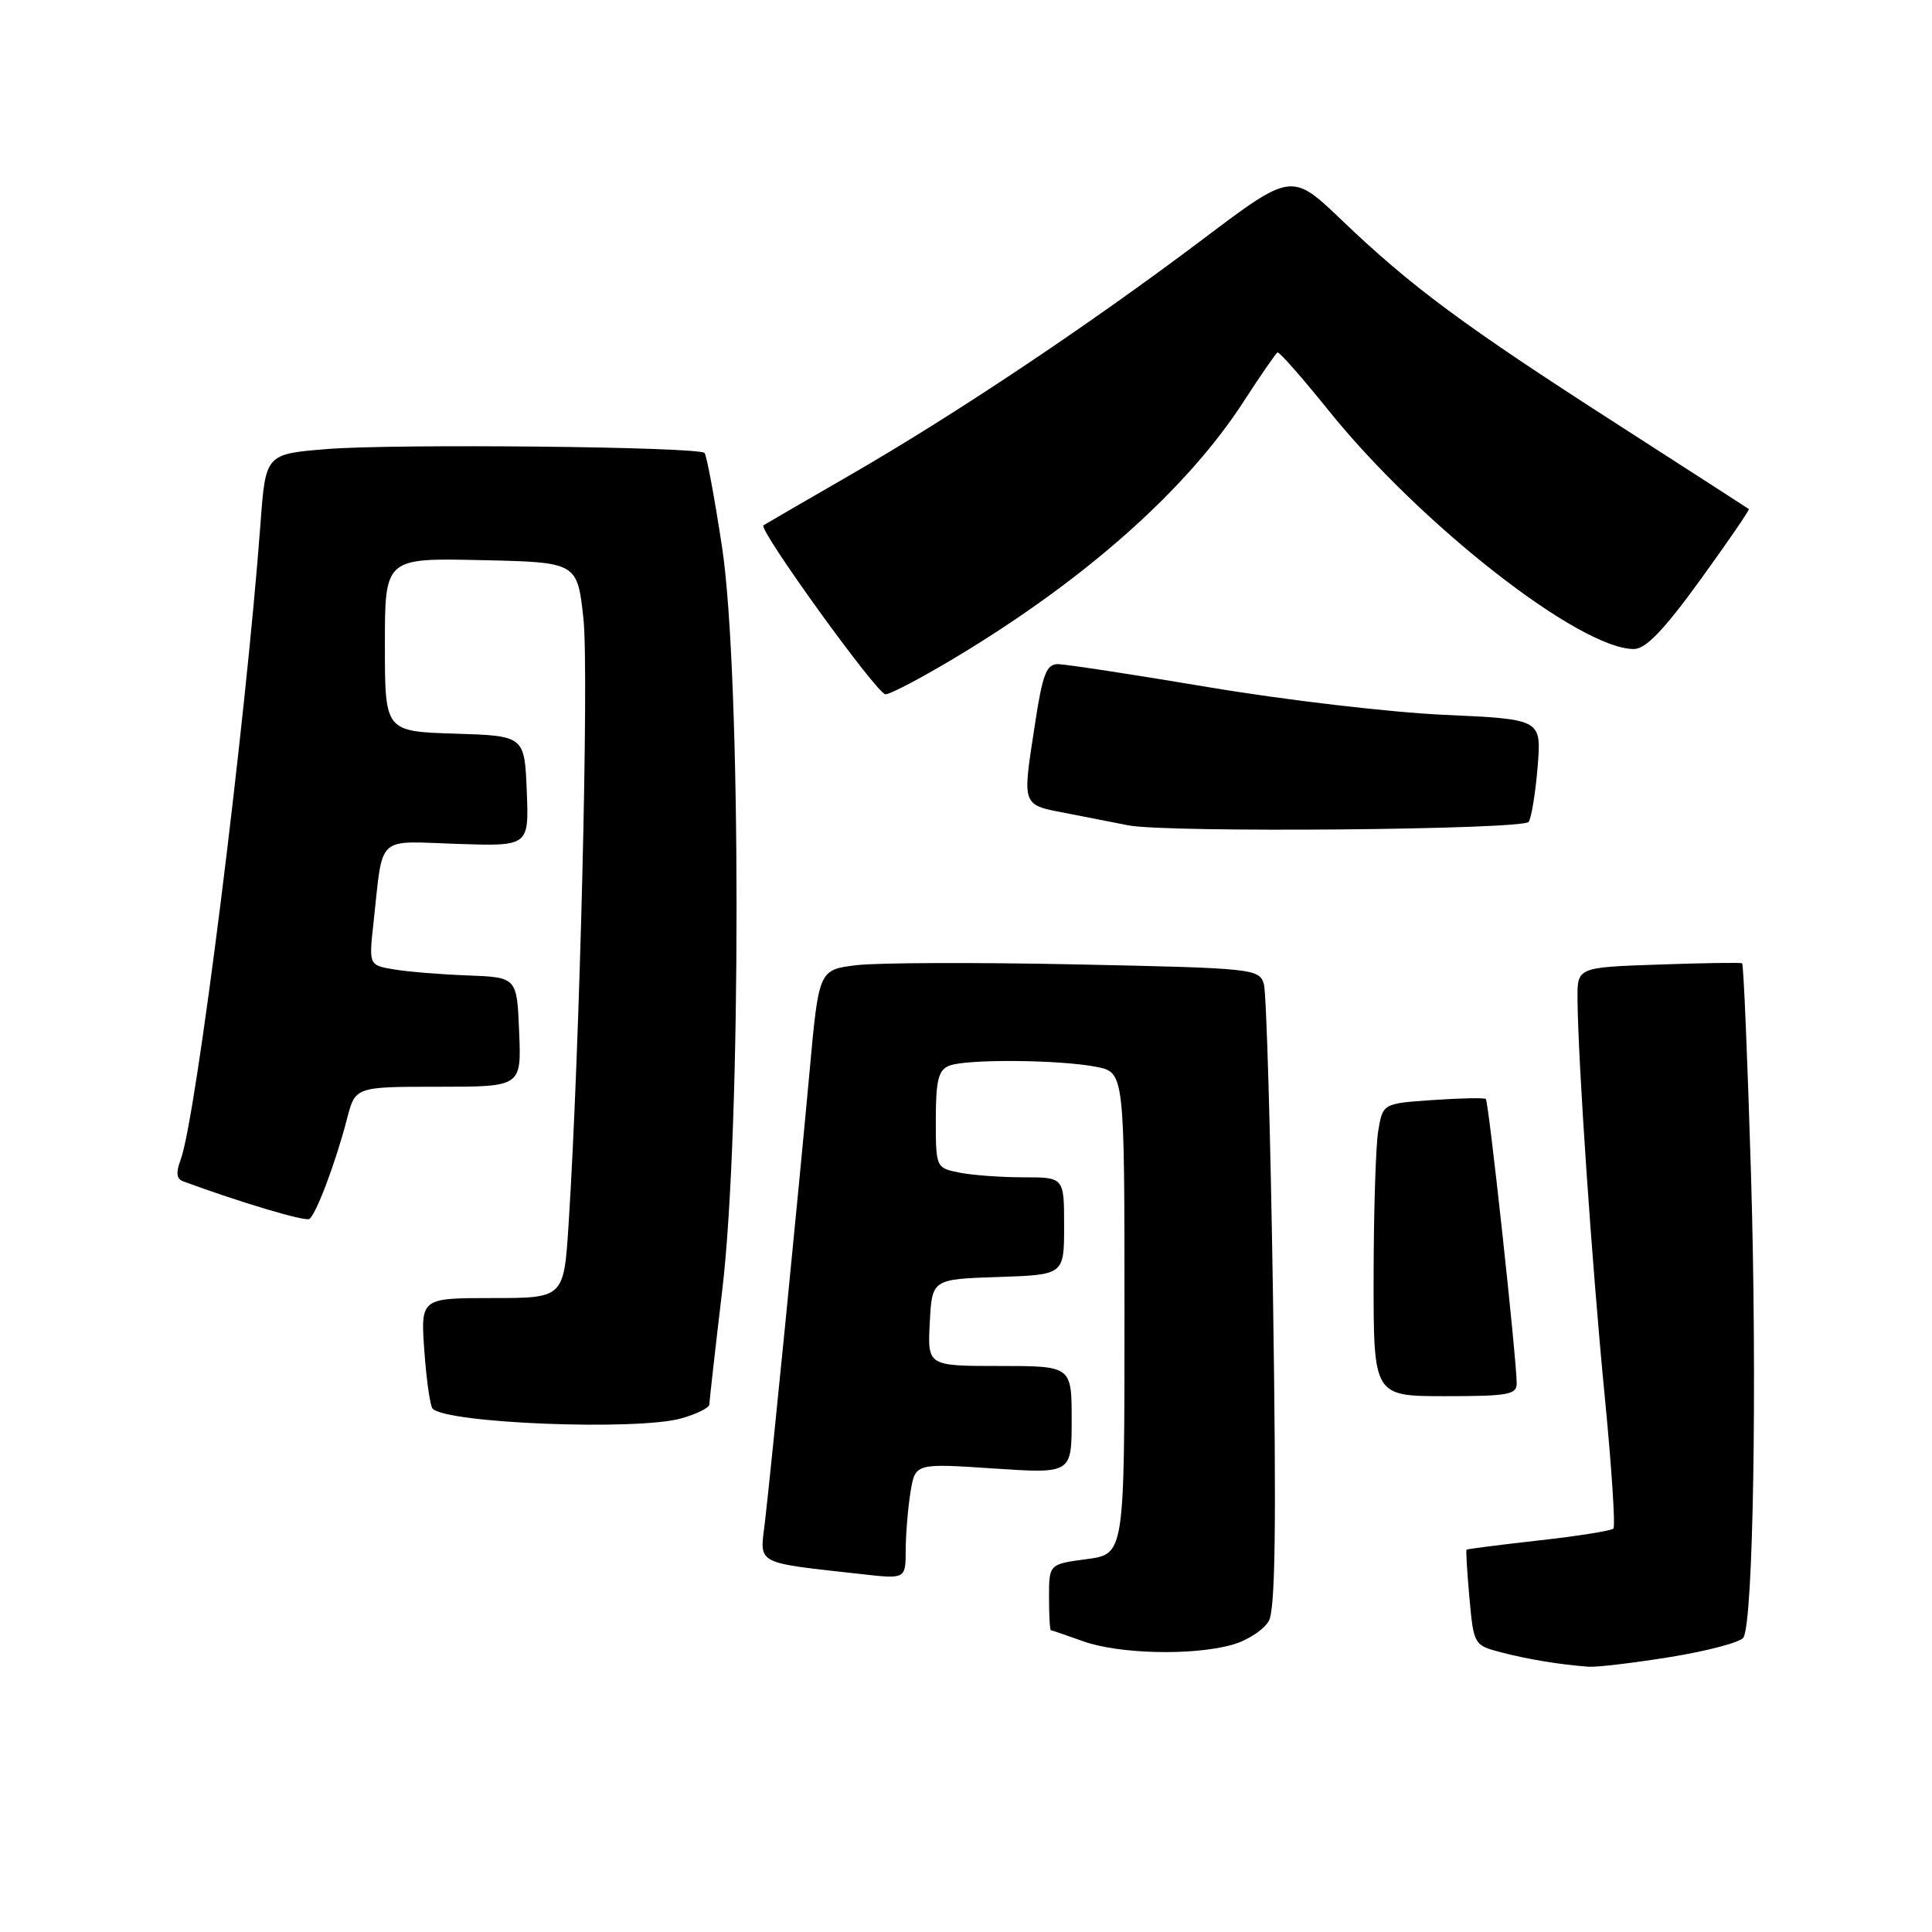 <?xml version="1.0" encoding="UTF-8" standalone="no"?>
<!DOCTYPE svg PUBLIC "-//W3C//DTD SVG 1.1//EN" "http://www.w3.org/Graphics/SVG/1.1/DTD/svg11.dtd" >
<svg xmlns="http://www.w3.org/2000/svg" xmlns:xlink="http://www.w3.org/1999/xlink" version="1.1" viewBox="0 0 256 256">
 <g >
 <path fill="currentColor"
d=" M 221.41 219.55 C 226.31 218.75 230.63 217.60 231.01 216.99 C 232.32 214.86 232.84 183.29 232.02 155.68 C 231.56 140.37 231.03 127.76 230.84 127.64 C 230.65 127.53 225.66 127.60 219.75 127.81 C 209.00 128.18 209.00 128.18 209.03 132.34 C 209.08 140.43 210.95 167.72 212.61 184.76 C 213.54 194.26 214.07 202.26 213.78 202.55 C 213.50 202.84 209.04 203.54 203.88 204.12 C 198.72 204.70 194.42 205.25 194.32 205.34 C 194.23 205.44 194.40 208.33 194.71 211.76 C 195.27 217.93 195.32 218.01 198.89 218.94 C 202.49 219.88 206.71 220.57 210.50 220.85 C 211.60 220.93 216.51 220.34 221.41 219.55 Z  M 163.24 217.95 C 165.29 217.38 167.50 215.94 168.14 214.75 C 168.99 213.16 169.13 201.99 168.69 172.54 C 168.36 150.52 167.81 131.55 167.47 130.40 C 166.86 128.36 166.15 128.28 142.67 127.79 C 129.38 127.51 116.25 127.56 113.50 127.89 C 108.50 128.50 108.50 128.50 107.27 142.00 C 105.74 158.73 102.17 194.74 101.36 201.65 C 100.67 207.42 99.84 206.97 114.25 208.59 C 120.00 209.23 120.00 209.23 120.01 205.37 C 120.02 203.24 120.31 199.79 120.65 197.69 C 121.28 193.89 121.28 193.89 131.64 194.58 C 142.00 195.27 142.00 195.27 142.00 188.14 C 142.00 181.00 142.00 181.00 132.45 181.00 C 122.90 181.00 122.90 181.00 123.20 175.25 C 123.50 169.50 123.50 169.50 132.25 169.21 C 141.00 168.92 141.00 168.92 141.00 162.46 C 141.00 156.00 141.00 156.00 135.63 156.00 C 132.67 156.00 128.84 155.72 127.13 155.38 C 124.02 154.75 124.00 154.72 124.00 148.34 C 124.00 143.18 124.34 141.80 125.75 141.22 C 127.97 140.31 140.32 140.40 145.25 141.36 C 149.00 142.09 149.00 142.09 149.00 174.01 C 149.00 205.93 149.00 205.93 144.00 206.59 C 139.00 207.26 139.00 207.26 139.00 211.63 C 139.00 214.03 139.11 216.01 139.25 216.02 C 139.39 216.02 141.30 216.68 143.50 217.47 C 148.23 219.17 157.98 219.41 163.24 217.95 Z  M 90.25 187.95 C 92.31 187.37 94.00 186.54 94.00 186.08 C 94.00 185.63 94.77 178.79 95.71 170.88 C 98.24 149.64 98.22 89.34 95.68 72.52 C 94.68 65.93 93.63 60.30 93.35 60.02 C 92.53 59.19 52.31 58.78 43.35 59.50 C 35.20 60.16 35.20 60.16 34.52 69.33 C 32.54 96.02 25.98 148.28 23.94 153.65 C 23.29 155.37 23.38 156.20 24.26 156.53 C 31.83 159.32 40.39 161.87 40.98 161.52 C 41.87 160.97 44.49 154.01 45.98 148.25 C 47.08 144.00 47.08 144.00 58.08 144.00 C 69.09 144.00 69.09 144.00 68.79 136.75 C 68.50 129.50 68.50 129.50 62.00 129.25 C 58.42 129.12 54.01 128.76 52.19 128.45 C 48.87 127.89 48.87 127.89 49.50 122.19 C 50.79 110.45 49.72 111.46 60.57 111.82 C 70.09 112.14 70.09 112.14 69.80 104.82 C 69.50 97.50 69.50 97.50 60.25 97.21 C 51.00 96.92 51.00 96.92 51.00 85.43 C 51.00 73.94 51.00 73.94 63.75 74.22 C 76.50 74.50 76.50 74.50 77.31 82.00 C 78.06 88.90 76.82 139.18 75.34 162.25 C 74.71 172.00 74.71 172.00 65.22 172.00 C 55.73 172.00 55.73 172.00 56.23 179.04 C 56.51 182.91 57.00 186.34 57.33 186.66 C 59.28 188.61 84.34 189.59 90.25 187.95 Z  M 200.97 183.25 C 200.92 179.67 197.25 145.92 196.88 145.62 C 196.67 145.44 193.51 145.51 189.86 145.76 C 183.23 146.22 183.23 146.22 182.62 149.86 C 182.29 151.86 182.02 160.59 182.01 169.25 C 182.00 185.00 182.00 185.00 191.50 185.00 C 199.89 185.00 201.00 184.80 200.97 183.25 Z  M 202.56 108.90 C 202.94 108.29 203.47 104.98 203.75 101.54 C 204.25 95.30 204.25 95.30 191.37 94.72 C 184.29 94.40 170.28 92.76 160.23 91.07 C 150.18 89.38 141.14 88.00 140.15 88.00 C 138.67 88.00 138.14 89.38 137.17 95.75 C 135.43 107.13 135.22 106.58 141.75 107.84 C 144.91 108.46 148.40 109.14 149.50 109.36 C 154.49 110.37 201.91 109.95 202.56 108.90 Z  M 126.72 87.05 C 143.89 76.73 157.29 64.81 164.79 53.20 C 167.03 49.74 169.05 46.82 169.28 46.70 C 169.51 46.59 172.55 50.05 176.04 54.38 C 188.19 69.50 209.31 86.00 216.49 86.00 C 218.07 86.00 220.45 83.52 225.31 76.82 C 228.97 71.76 231.86 67.55 231.73 67.45 C 231.60 67.35 223.69 62.25 214.16 56.12 C 193.96 43.14 186.99 37.98 177.83 29.21 C 171.15 22.82 171.15 22.82 159.33 31.74 C 144.27 43.09 126.53 54.94 112.50 63.03 C 106.45 66.52 101.35 69.48 101.16 69.61 C 100.43 70.11 116.23 92.00 117.33 92.00 C 117.97 92.00 122.20 89.77 126.72 87.05 Z "/>
</g>
</svg>